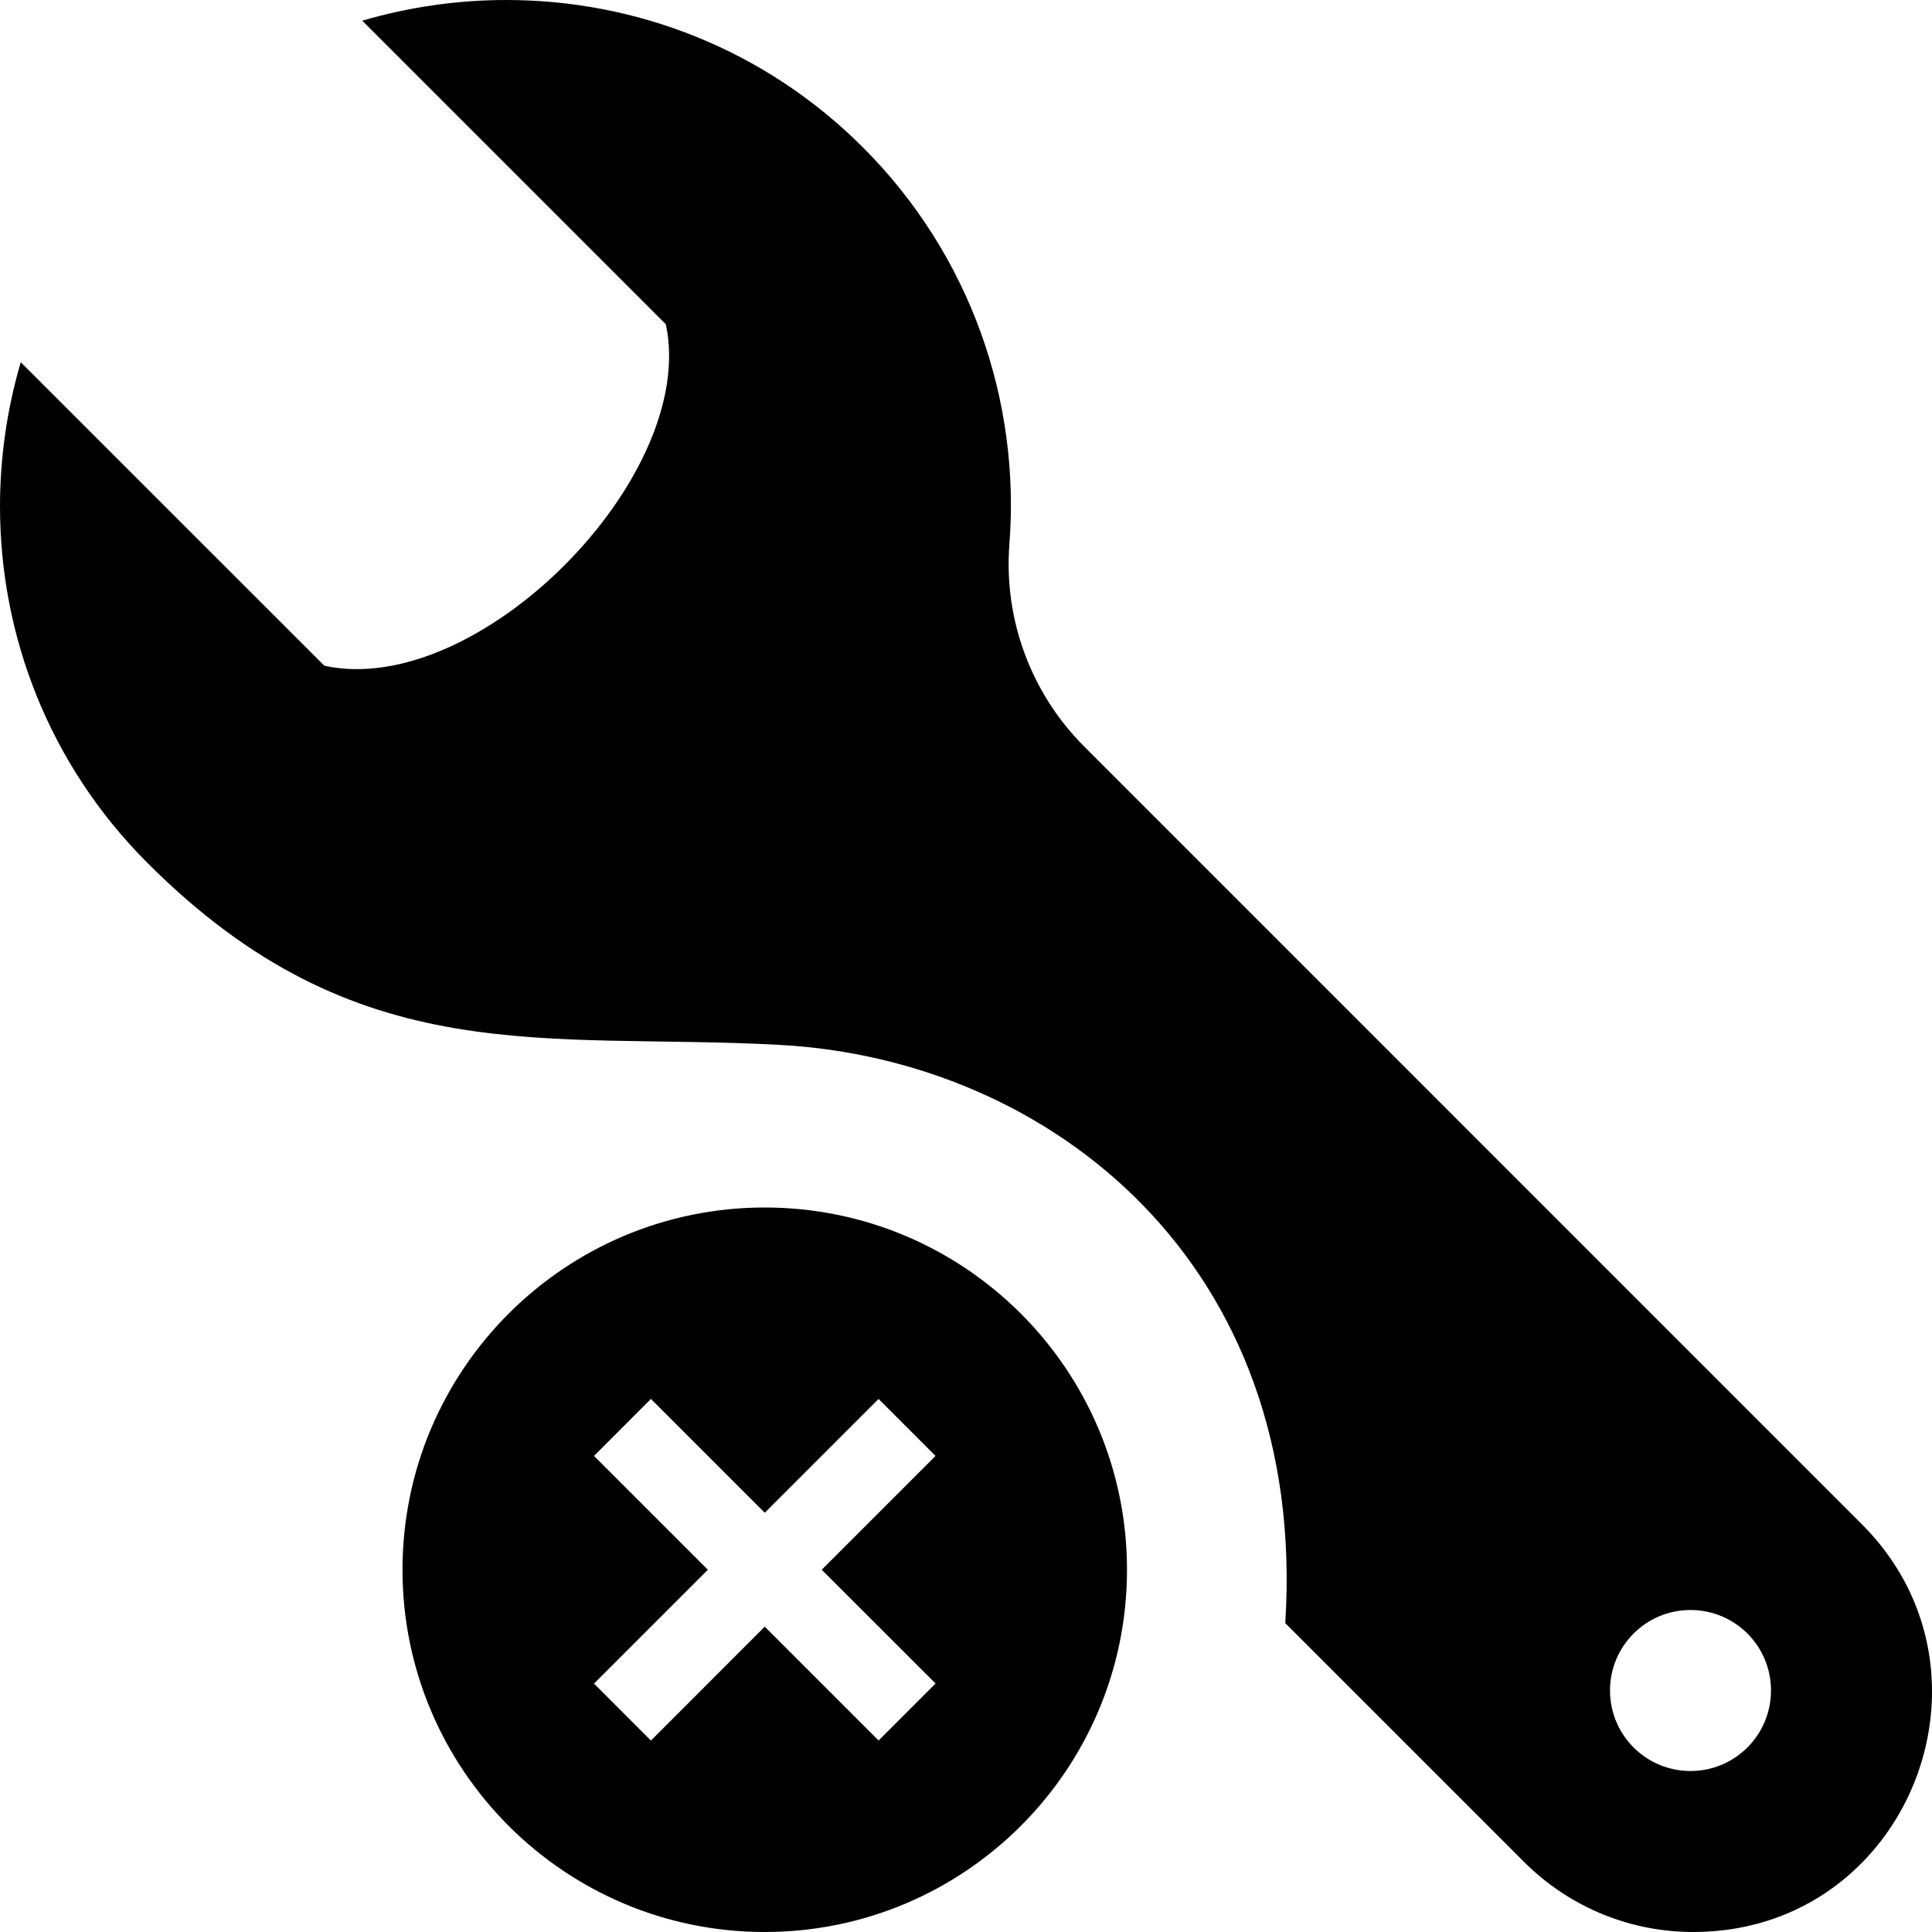 <svg xmlns="http://www.w3.org/2000/svg" width="24" height="24" viewBox="0 0 24 24"><path d="M23.131 18.937l-9.662-9.663c-.662-.661-1.002-1.581-.93-2.514.137-1.767-.471-3.58-1.82-4.93-1.225-1.224-2.825-1.83-4.428-1.83-.603 0-1.207.086-1.791.257l3.771 3.771c.408 1.889-2.33 4.66-4.242 4.242l-3.771-3.77c-.172.584-.258 1.188-.258 1.792 0 1.602.607 3.202 1.83 4.426 2.616 2.619 4.932 2.103 7.857 2.262 3.37.184 6.562 2.729 6.279 7.183l2.969 2.969c.581.578 1.339.868 2.098.868 1.797 0 2.967-1.467 2.967-2.989 0-.731-.27-1.474-.869-2.074zm-2.131 3.063c-.553 0-1-.448-1-1s.447-1 1-1 1 .447 1 1-.447 1-1 1zm-7-2.5c0 2.485-2.017 4.5-4.5 4.5s-4.5-2.015-4.5-4.5 2.017-4.5 4.5-4.5 4.5 2.015 4.5 4.5zm-3.086-2.122l-1.414 1.414-1.414-1.414-.707.708 1.414 1.414-1.414 1.414.707.708 1.414-1.415 1.414 1.414.708-.708-1.414-1.413 1.414-1.414-.708-.708z"/></svg>